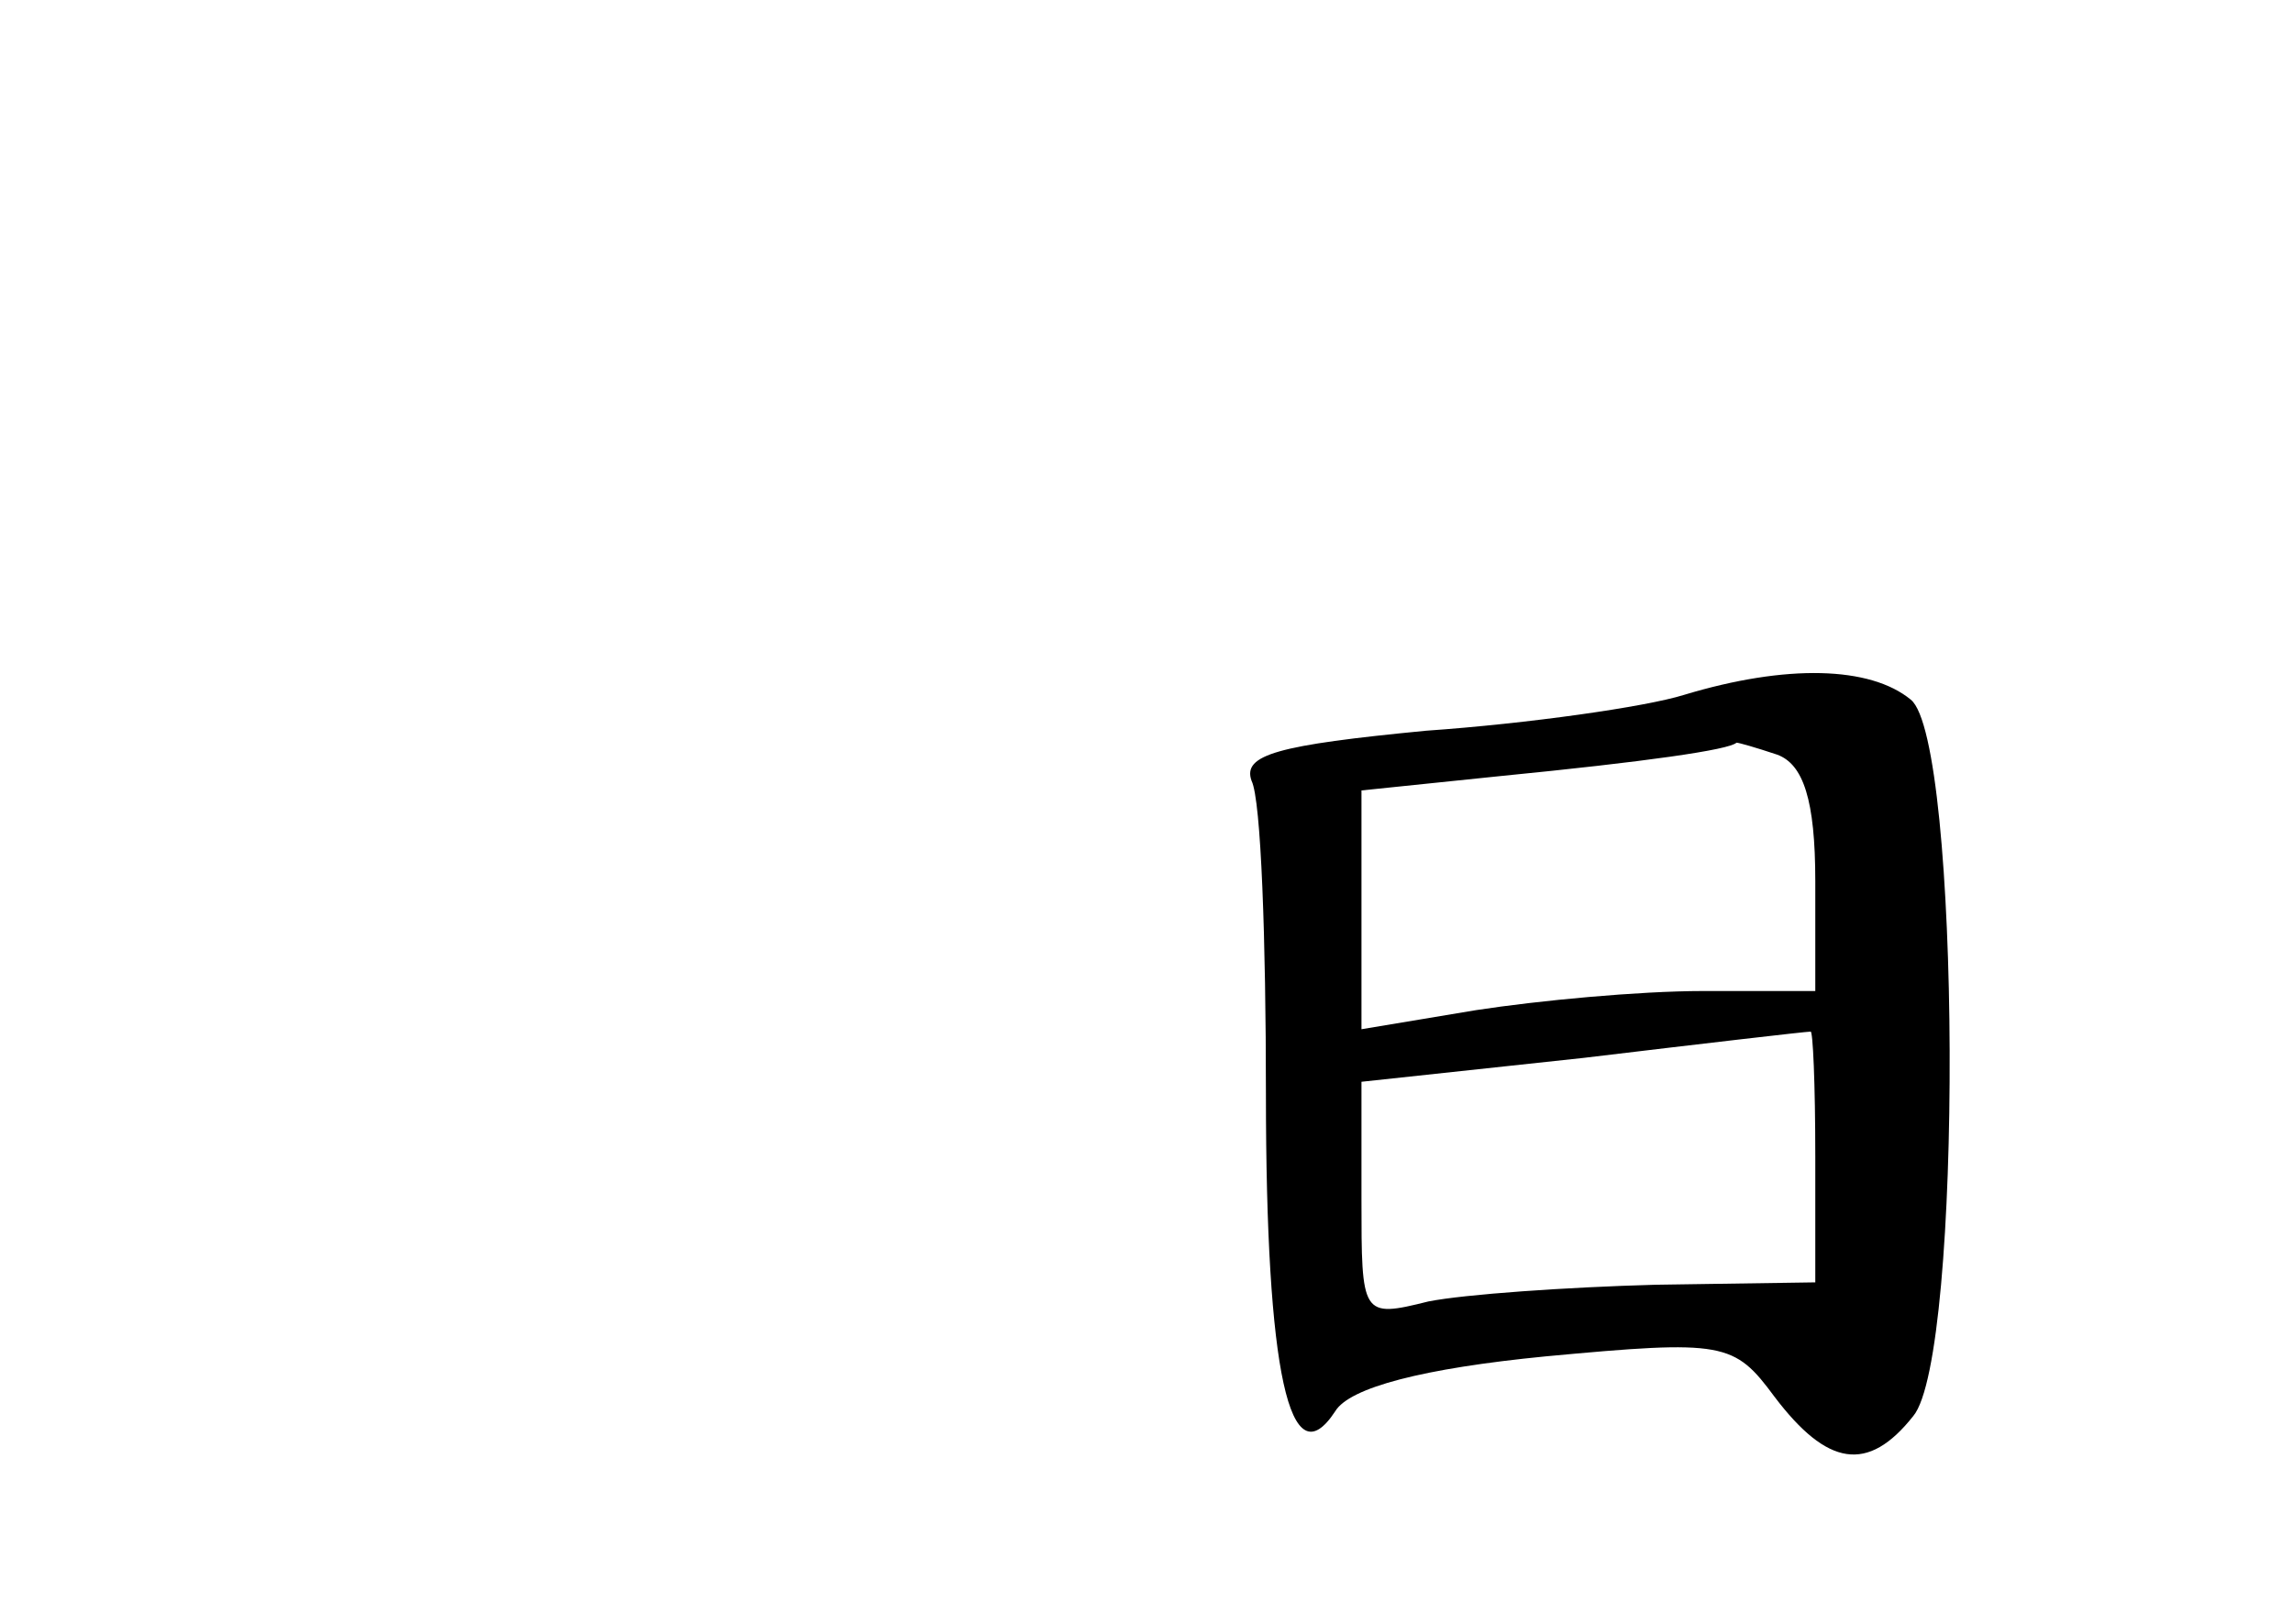 <?xml version="1.0" standalone="no"?>
<!DOCTYPE svg PUBLIC "-//W3C//DTD SVG 20010904//EN"
 "http://www.w3.org/TR/2001/REC-SVG-20010904/DTD/svg10.dtd">
<svg version="1.0" xmlns="http://www.w3.org/2000/svg"
 width="96pt" height="68pt" viewBox="0 0 96 68"
 preserveAspectRatio="xMidYMid meet">
<g transform="translate(0,68) scale(0.1,-0.1)"
fill="#000000" stroke="none">
<path d="M705 389 c-16 -5 -65 -12 -108 -15 -62 -6 -77 -10 -73 -21 4 -8 6
-67 6 -131 0 -117 10 -162 29 -133 6 10 37 18 88 23 75 7 79 6 96 -17 22 -29
39 -32 58 -8 21 25 20 283 -1 300 -17 14 -52 15 -95 2z m39 -25 c11 -4 16 -19
16 -53 l0 -46 -47 0 c-27 0 -69 -4 -95 -8 l-48 -8 0 50 0 50 58 6 c61 6 96 11
99 14 1 0 8 -2 17 -5z m16 -168 l0 -53 -67 -1 c-37 -1 -80 -4 -95 -7 -28 -7
-28 -6 -28 43 l0 49 93 10 c50 6 93 11 95 11 1 1 2 -22 2 -52z"/>
</g>
</svg>
